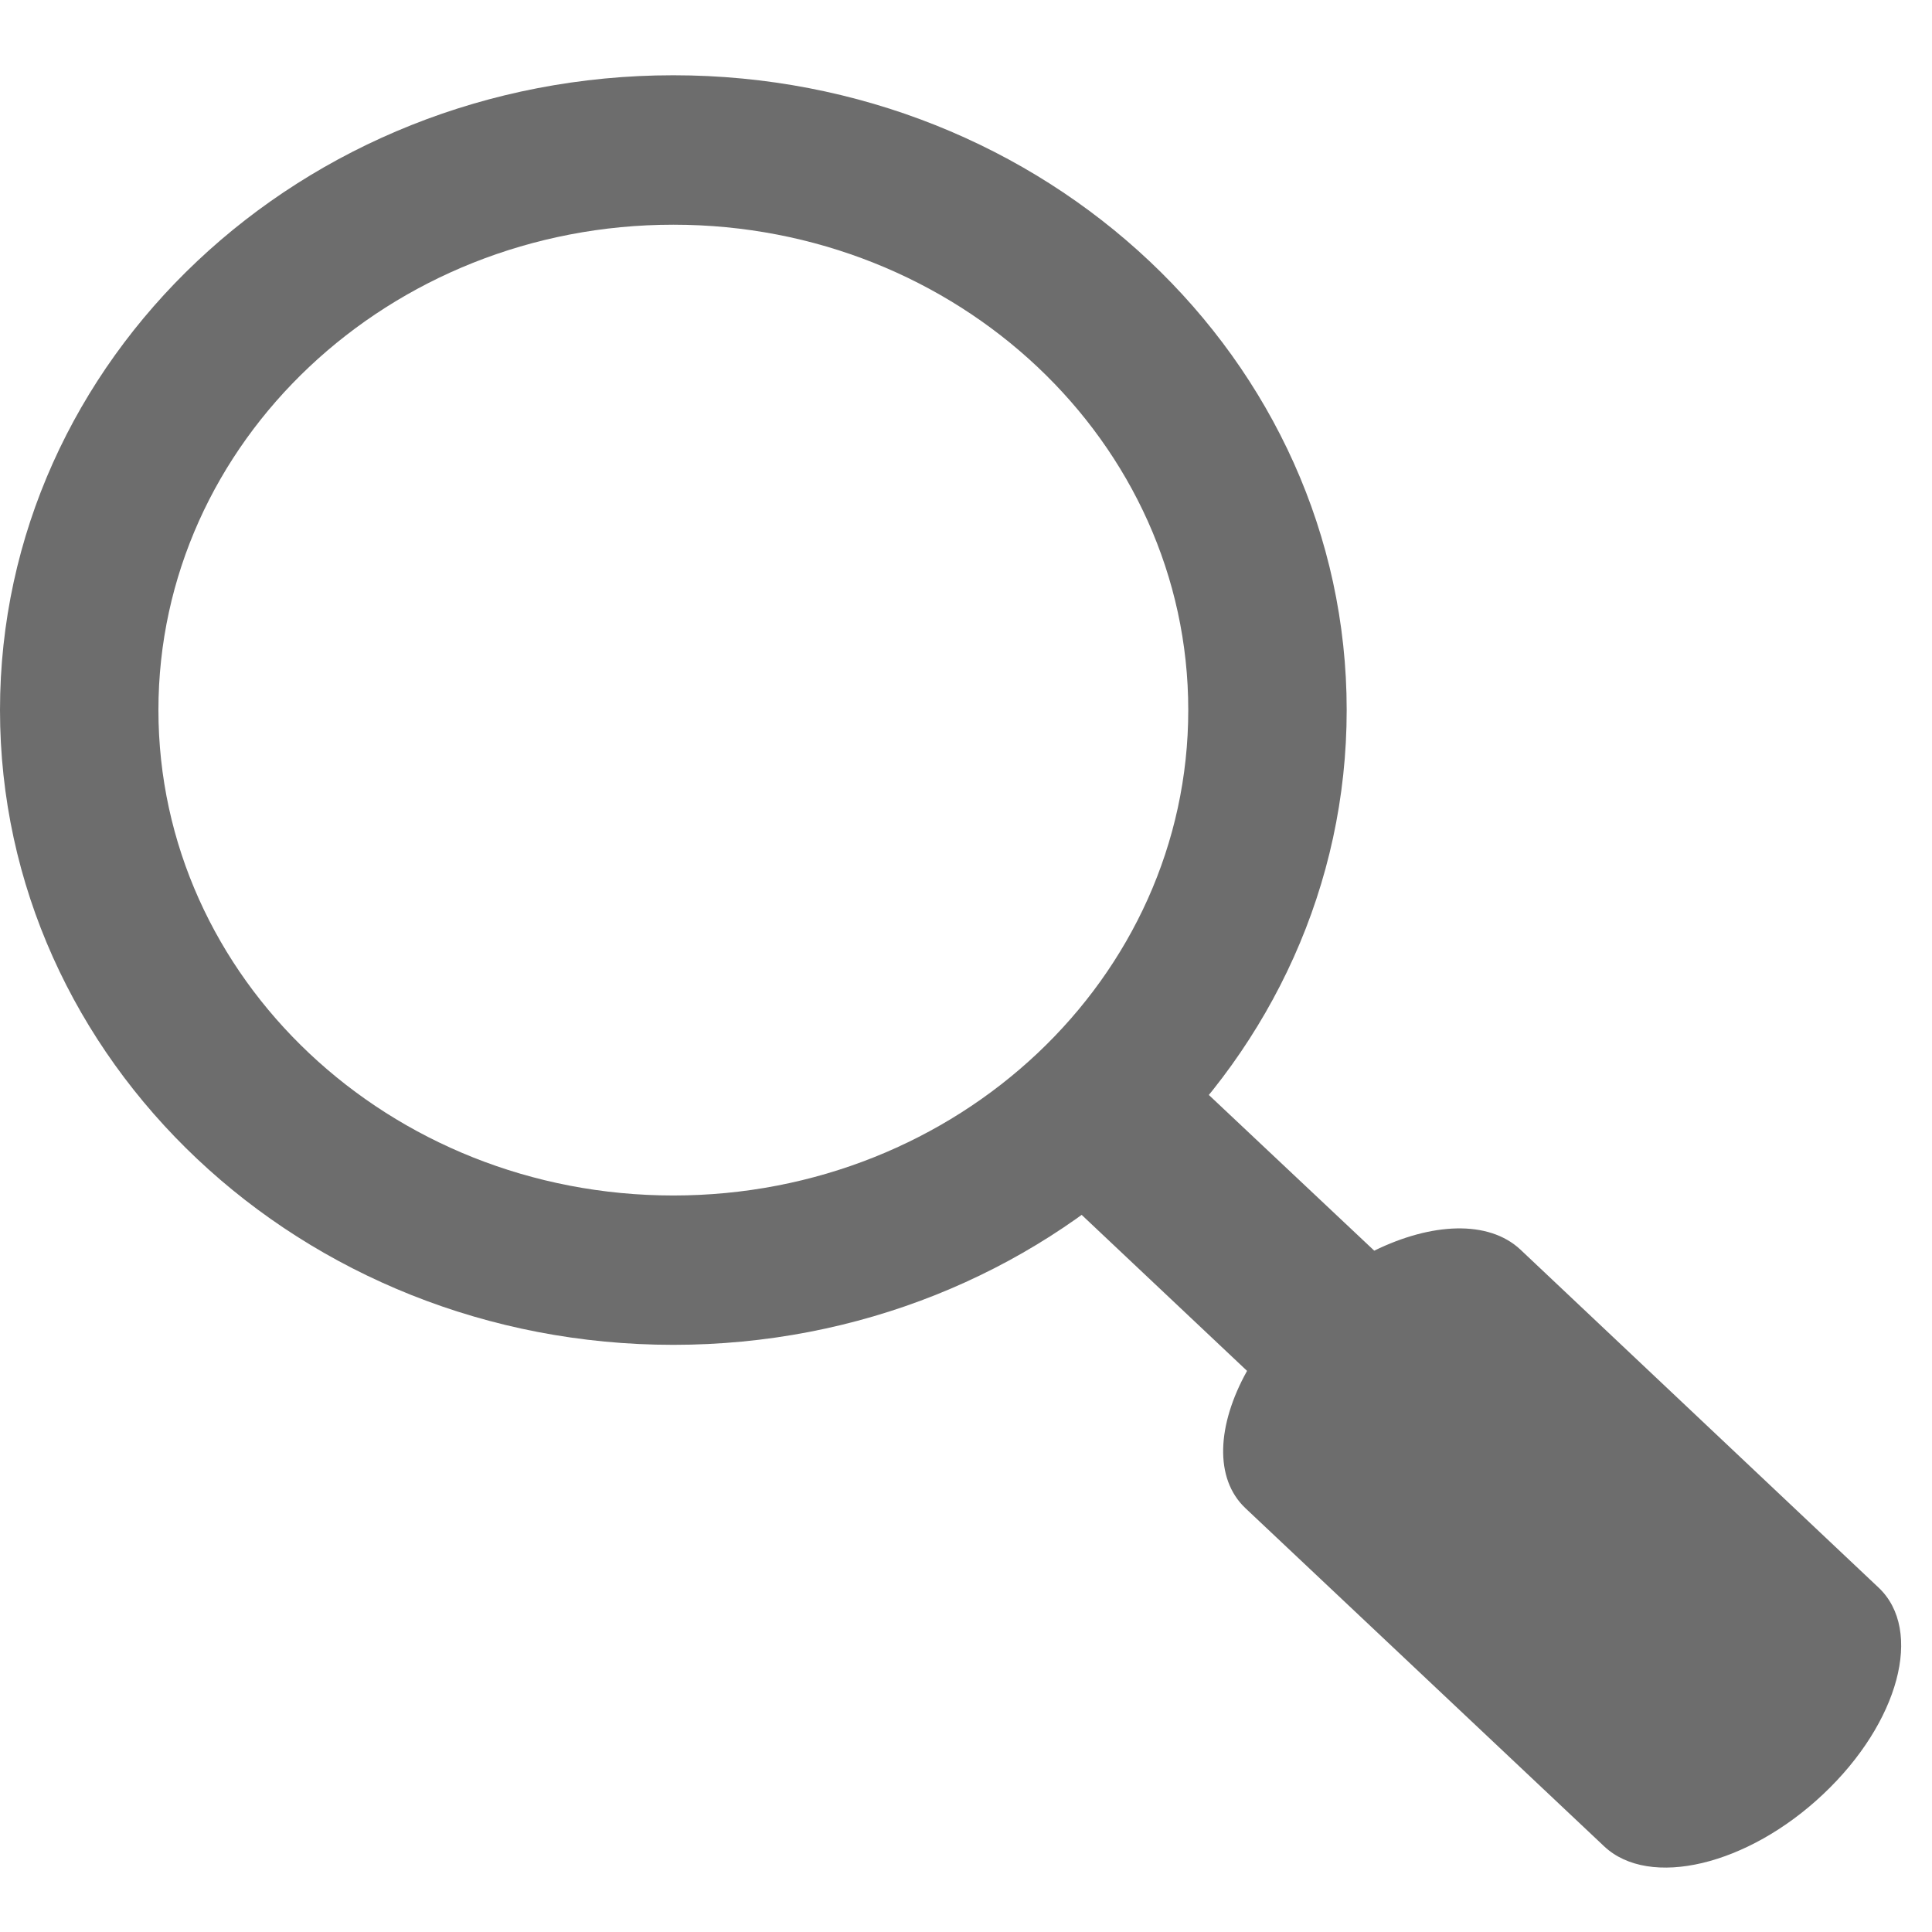 <svg width="23" height="23" viewBox="0 0 23 23" fill="none" xmlns="http://www.w3.org/2000/svg">
<path d="M12.507 14.114L14.846 16.32C14.488 16.962 14.452 17.601 14.827 17.955L19.097 21.98C19.635 22.487 20.806 22.209 21.705 21.359C22.608 20.508 22.902 19.407 22.364 18.9L18.099 14.875C17.719 14.521 17.041 14.555 16.36 14.889L14.021 12.687L12.507 14.114ZM8.016 0.896C3.588 0.896 0 4.279 0 8.453C0 12.628 3.588 16.01 8.016 16.01C12.444 16.01 16.032 12.628 16.032 8.453C16.032 4.279 12.444 0.896 8.016 0.896ZM8.016 14.232C4.631 14.232 1.886 11.645 1.886 8.453C1.886 5.262 4.631 2.675 8.016 2.675C11.401 2.675 14.146 5.262 14.146 8.453C14.146 11.645 11.401 14.232 8.016 14.232Z" fill="#6D6D6D"/>
</svg>
